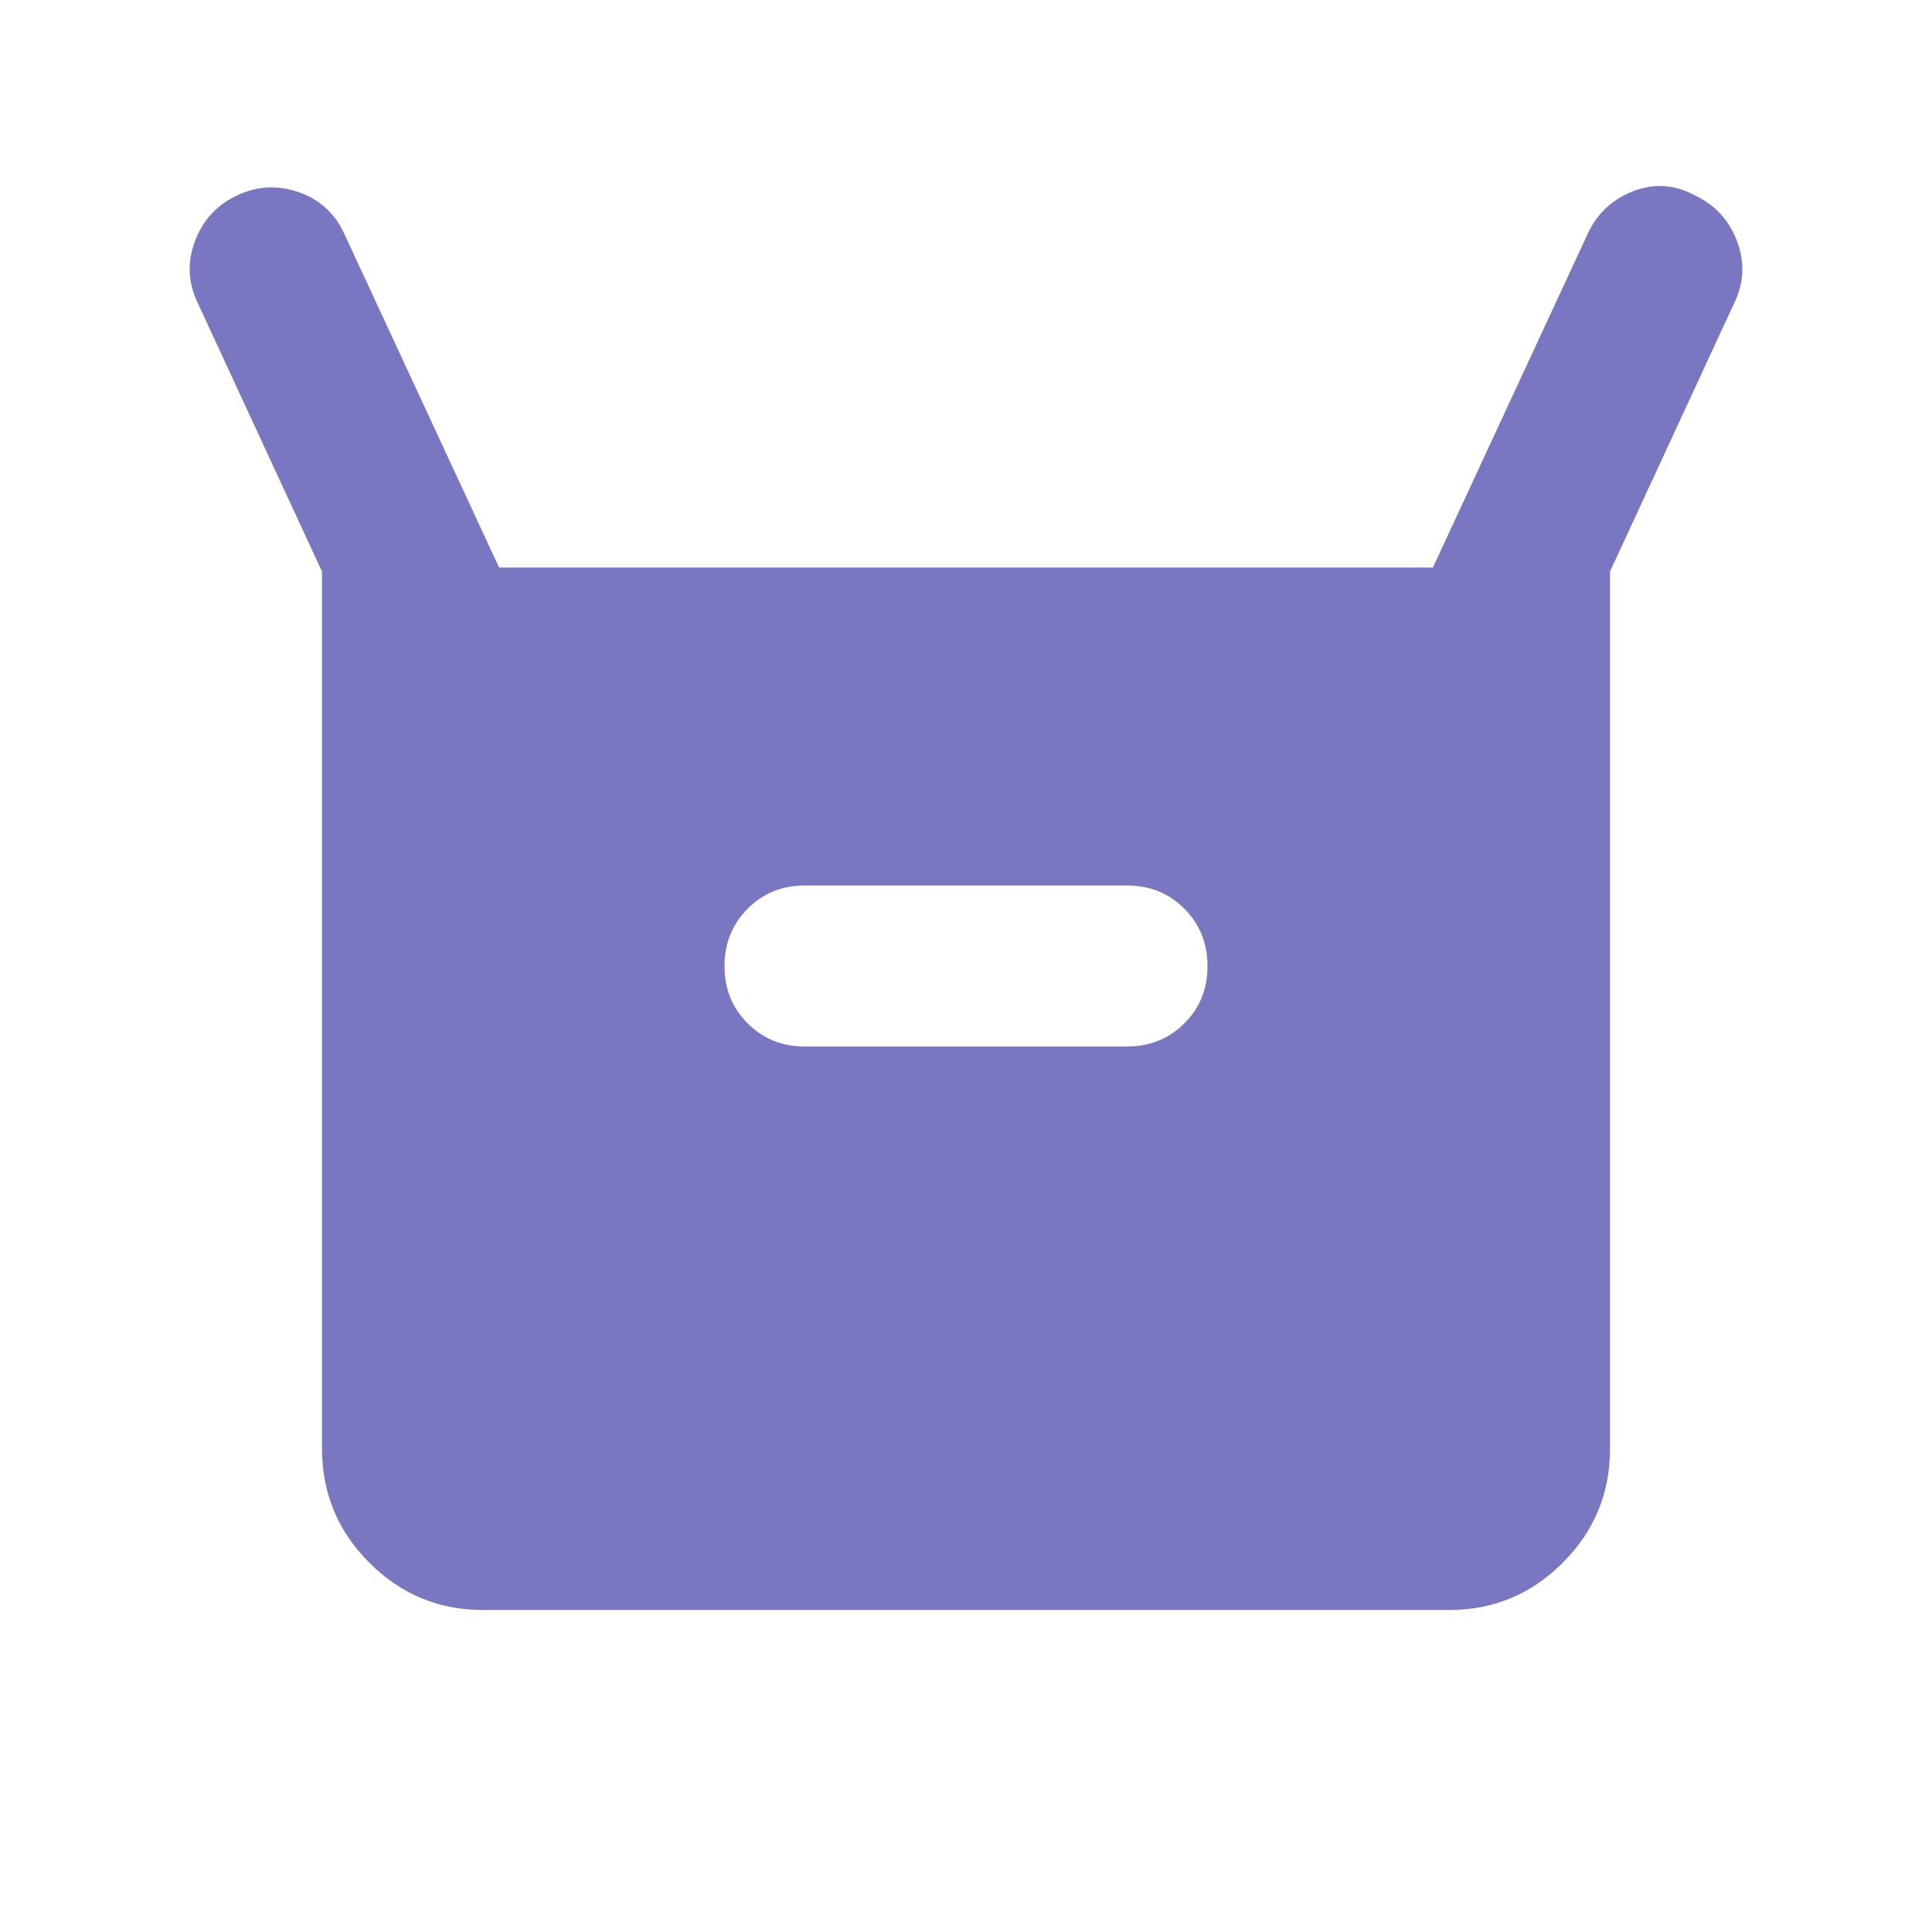 <svg width="48" height="48" viewBox="0 0 48 48" fill="none" xmlns="http://www.w3.org/2000/svg">
<path d="M8 36V14.2L4.9 7.5C4.667 7 4.65 6.491 4.85 5.974C5.05 5.456 5.4 5.082 5.9 4.85C6.4 4.618 6.909 4.593 7.426 4.776C7.944 4.958 8.318 5.3 8.55 5.8L12.4 14.1H35.6L39.45 5.8C39.684 5.3 40.059 4.95 40.576 4.75C41.094 4.55 41.602 4.583 42.1 4.85C42.6 5.083 42.95 5.458 43.15 5.976C43.35 6.493 43.334 7.001 43.1 7.5L40 14.2V36C40 37.1 39.609 38.042 38.826 38.826C38.044 39.61 37.102 40.001 36 40H12C10.9 40 9.959 39.608 9.176 38.826C8.394 38.043 8.002 37.101 8 36ZM20 26H28C28.567 26 29.042 25.808 29.426 25.424C29.81 25.04 30.002 24.565 30 24C29.999 23.434 29.807 22.96 29.424 22.576C29.042 22.192 28.567 22 28 22H20C19.434 22 18.959 22.192 18.576 22.576C18.194 22.96 18.002 23.434 18 24C17.999 24.565 18.191 25.04 18.576 25.426C18.962 25.811 19.436 26.002 20 26Z" fill="#7A77C2"/>
</svg>
